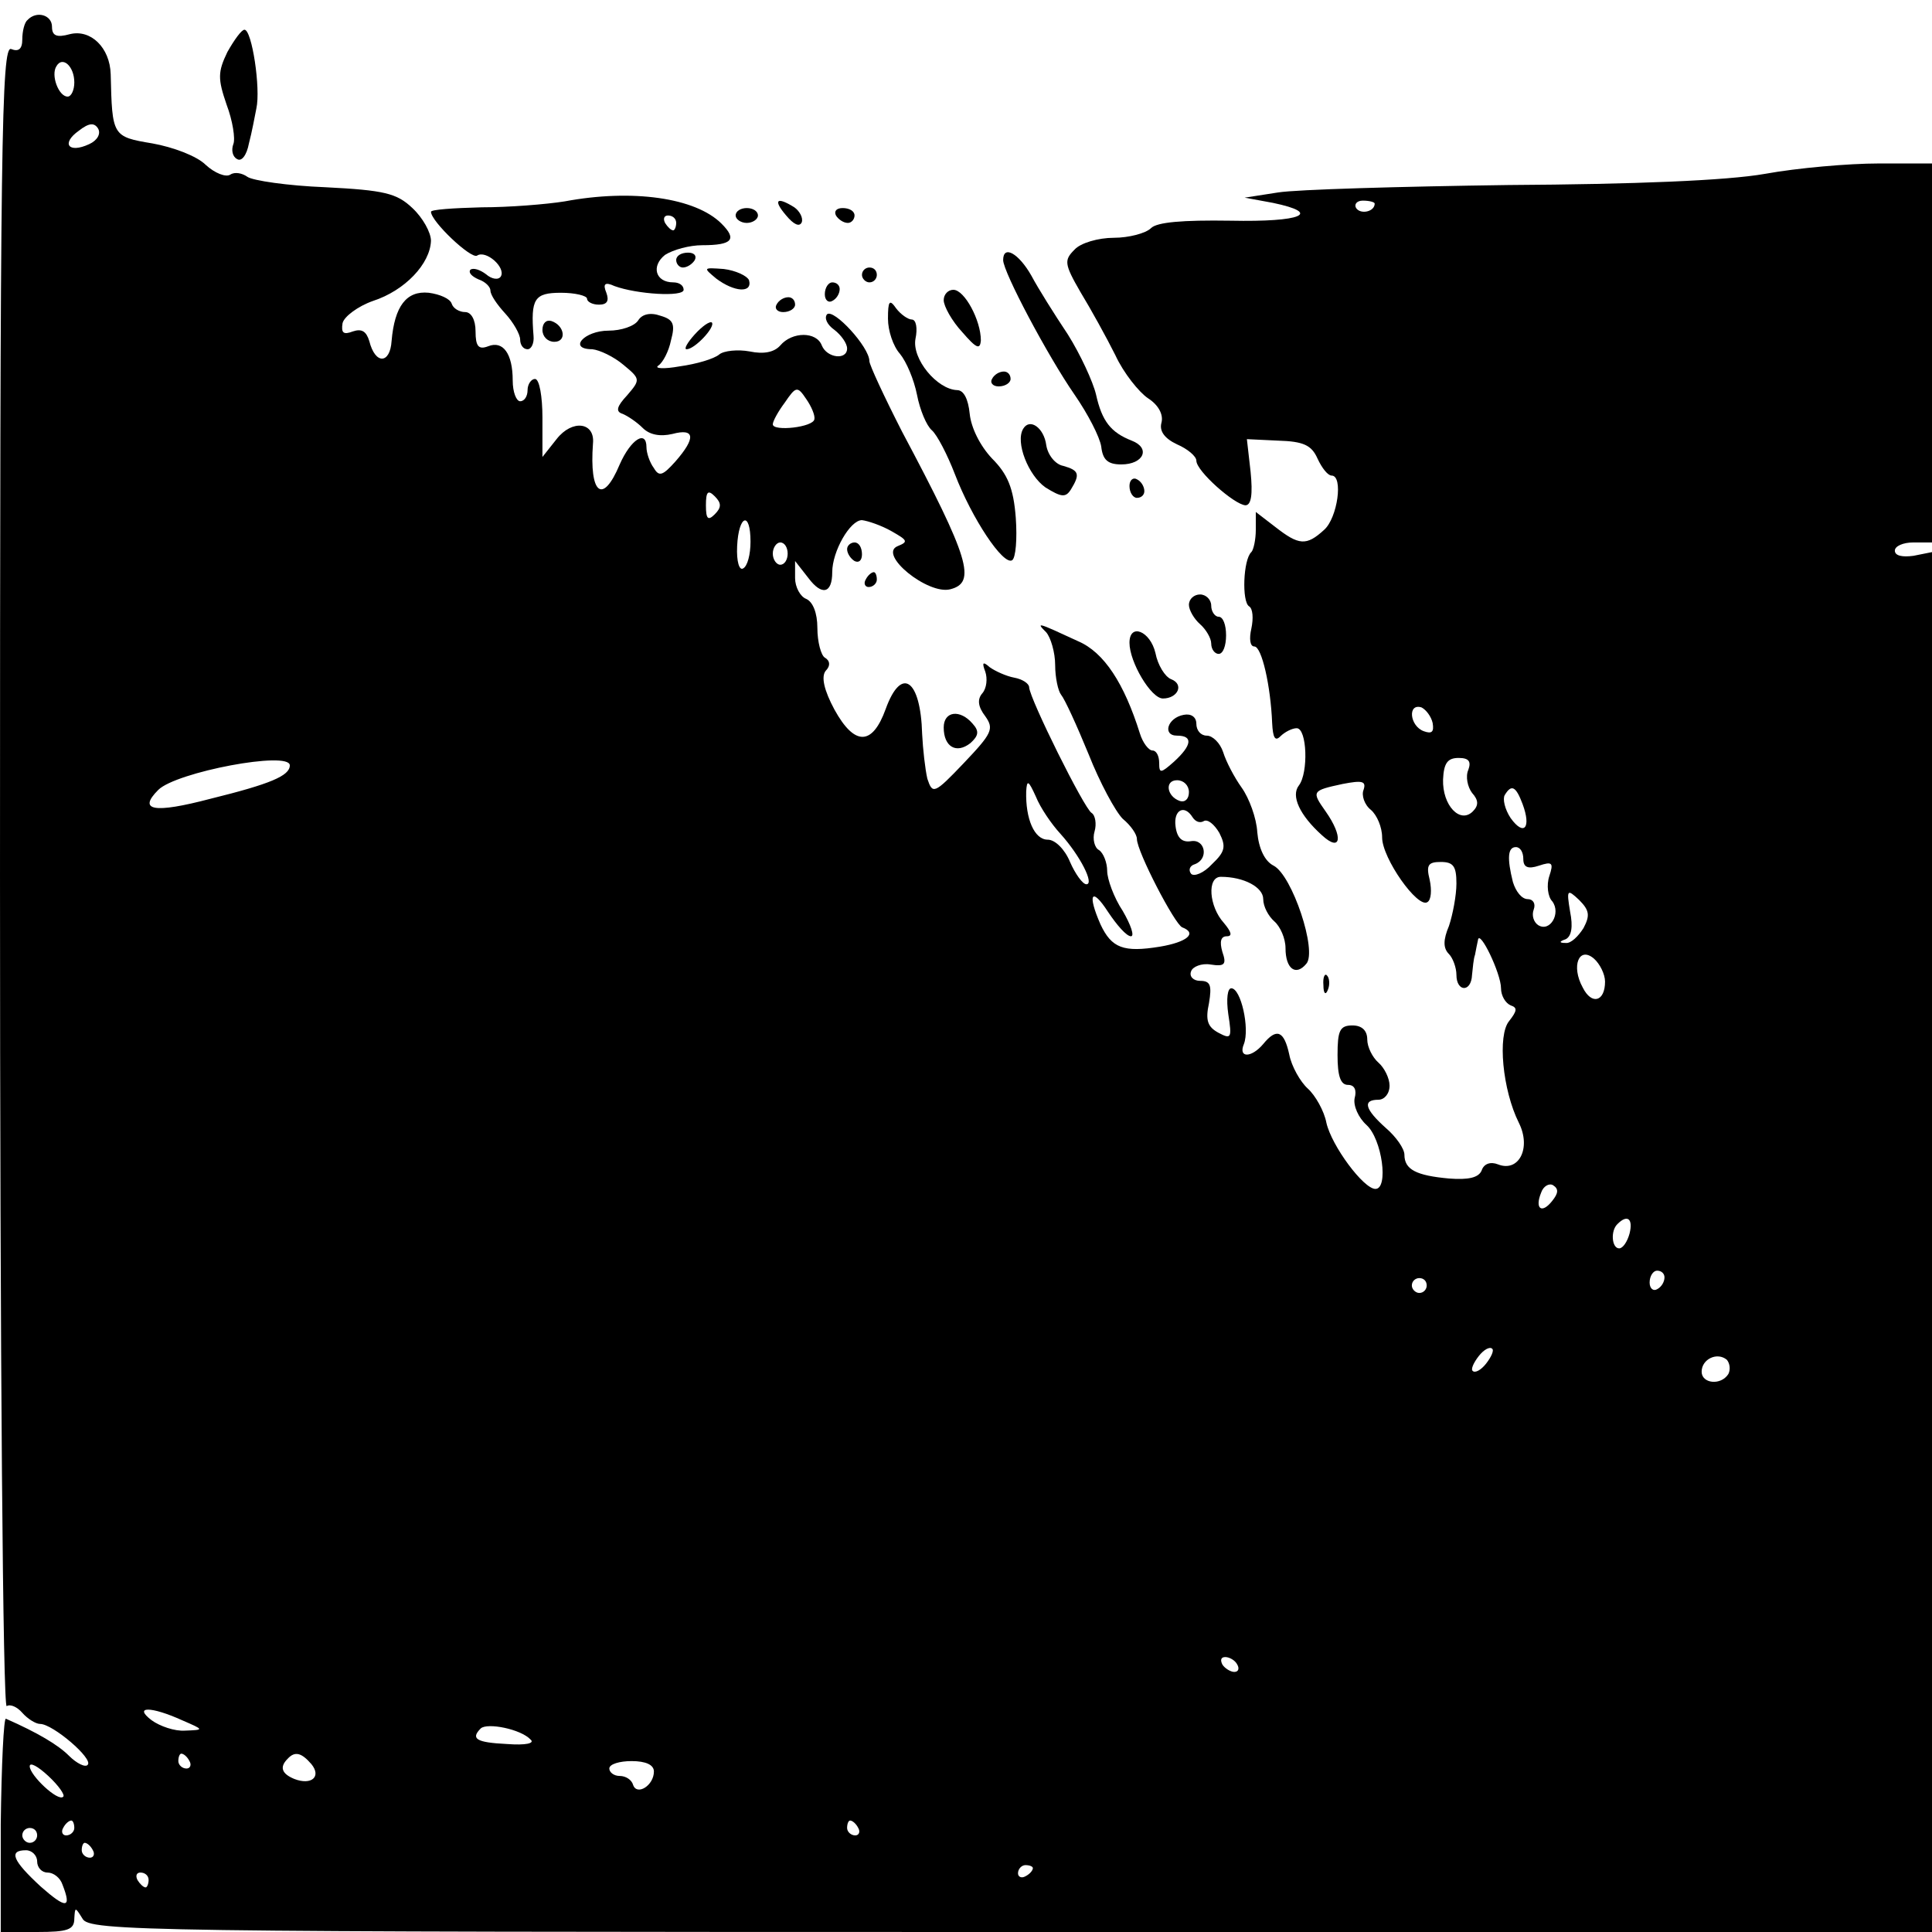 <?xml version="1.0" standalone="no"?>
<!DOCTYPE svg PUBLIC "-//W3C//DTD SVG 20010904//EN"
 "http://www.w3.org/TR/2001/REC-SVG-20010904/DTD/svg10.dtd">
<svg version="1.0" xmlns="http://www.w3.org/2000/svg"
 width="260pt" height="260pt" viewBox="0 0 260 260"
 preserveAspectRatio="xMidYMid meet">
<g transform="translate(0,260) scale(0.1,-0.1)"
fill="#000000" stroke="none">
<path d="M37 2573 c-4 -3 -7 -15 -7 -26 0 -13 -5 -17 -15 -13 -13 5 -15 -123
-15 -1115 0 -649 4 -1118 9 -1115 5 3 14 -1 21 -9 7 -8 18 -15 24 -15 17 0 72
-47 64 -55 -3 -4 -15 2 -25 12 -15 15 -42 31 -85 50 -3 2 -6 -62 -7 -142 l0
-145 49 0 c41 0 50 3 50 18 1 16 1 16 11 0 9 -17 80 -18 1249 -18 l1240 0 0
929 0 928 -25 -5 c-15 -2 -25 0 -25 7 0 6 11 11 25 11 l25 0 0 255 0 255 -72
0 c-40 0 -109 -6 -153 -14 -51 -9 -175 -14 -345 -15 -146 -2 -285 -6 -310 -10
l-45 -7 38 -7 c67 -14 39 -26 -57 -24 -65 1 -99 -2 -107 -10 -7 -7 -30 -13
-50 -13 -21 0 -45 -7 -53 -16 -14 -14 -14 -19 8 -57 14 -23 35 -61 47 -85 11
-24 32 -50 44 -58 14 -9 21 -22 18 -33 -3 -11 4 -21 21 -29 14 -6 26 -16 26
-22 0 -14 51 -59 66 -60 8 0 10 15 7 45 l-5 44 42 -2 c34 -1 45 -6 53 -24 6
-13 14 -23 19 -23 16 0 8 -57 -10 -73 -24 -22 -34 -21 -66 4 l-26 20 0 -24 c0
-13 -3 -27 -6 -30 -11 -10 -13 -67 -3 -73 5 -3 6 -16 3 -30 -3 -13 -2 -24 4
-24 10 0 22 -53 24 -103 1 -20 4 -25 11 -18 6 6 16 11 22 11 14 0 16 -60 3
-77 -11 -14 1 -40 31 -67 26 -24 29 -2 5 32 -19 27 -19 28 23 37 26 5 32 4 28
-8 -3 -7 1 -20 10 -27 8 -7 15 -23 15 -37 0 -28 48 -96 61 -87 5 3 6 16 3 30
-5 20 -2 24 15 24 17 0 21 -6 21 -29 0 -16 -5 -42 -10 -57 -8 -19 -8 -30 0
-38 5 -5 10 -18 10 -28 0 -23 20 -24 21 0 1 9 2 22 4 27 1 6 3 15 4 20 2 15
31 -45 31 -65 0 -10 6 -20 13 -23 9 -3 9 -7 -2 -21 -16 -19 -9 -93 13 -137 17
-34 0 -67 -28 -56 -10 4 -19 1 -22 -8 -4 -10 -18 -13 -44 -11 -44 4 -60 12
-60 32 0 8 -11 24 -25 36 -28 25 -32 38 -10 38 8 0 15 8 15 19 0 10 -7 24 -15
31 -8 7 -15 21 -15 31 0 12 -7 19 -20 19 -17 0 -20 -7 -20 -40 0 -28 4 -40 14
-40 9 0 12 -7 9 -18 -2 -10 5 -26 16 -36 21 -19 30 -86 12 -86 -16 0 -59 58
-66 89 -3 16 -15 37 -25 46 -10 9 -22 30 -25 46 -7 32 -17 36 -35 14 -16 -19
-34 -19 -26 0 8 21 -4 75 -17 75 -5 0 -7 -14 -4 -35 5 -32 4 -34 -13 -25 -15
8 -18 17 -13 40 4 24 2 30 -12 30 -9 0 -15 6 -12 13 2 6 14 11 26 9 19 -3 22
0 16 17 -4 14 -2 21 6 21 8 0 6 6 -4 18 -20 22 -23 62 -4 62 31 0 57 -14 57
-30 0 -10 7 -23 15 -30 8 -7 15 -23 15 -36 0 -28 14 -38 28 -21 15 17 -19 119
-44 132 -12 6 -20 23 -22 45 -1 19 -11 46 -21 60 -10 14 -21 35 -25 48 -4 12
-14 22 -22 22 -8 0 -14 7 -14 16 0 9 -7 14 -17 12 -22 -4 -29 -28 -9 -28 22 0
20 -13 -4 -35 -18 -16 -20 -16 -20 -2 0 10 -4 17 -9 17 -5 0 -13 10 -17 23
-21 67 -48 109 -83 124 -56 26 -57 26 -43 12 6 -7 12 -27 12 -44 0 -17 4 -35
8 -40 5 -6 21 -41 37 -80 15 -38 36 -77 46 -87 11 -9 19 -21 19 -27 0 -17 51
-115 61 -119 21 -8 6 -20 -30 -26 -49 -8 -65 -2 -80 30 -18 41 -12 51 10 17
12 -18 25 -33 31 -33 5 0 0 15 -11 34 -12 18 -21 43 -21 54 0 11 -5 24 -11 28
-6 3 -9 15 -6 25 3 10 1 22 -4 25 -10 6 -83 153 -84 169 0 5 -9 11 -20 13 -11
2 -26 9 -33 14 -9 8 -11 7 -6 -6 3 -9 2 -22 -4 -29 -7 -8 -6 -18 4 -31 12 -17
9 -23 -29 -63 -40 -42 -42 -42 -49 -21 -3 13 -6 40 -7 60 -2 74 -28 92 -49 34
-18 -50 -42 -50 -69 -1 -14 26 -18 44 -12 52 7 7 6 14 -1 18 -5 3 -10 21 -10
40 0 20 -6 35 -15 39 -8 3 -15 16 -15 28 l0 23 18 -23 c18 -24 32 -21 32 8 0
28 24 70 40 70 8 -1 26 -7 40 -15 21 -12 23 -14 8 -20 -27 -11 41 -66 71 -58
35 9 26 41 -65 212 -24 47 -44 90 -44 95 0 19 -48 71 -57 63 -4 -5 0 -14 10
-21 9 -7 17 -18 17 -25 0 -16 -27 -13 -34 4 -7 19 -40 19 -56 0 -8 -9 -22 -12
-41 -8 -16 3 -35 1 -41 -4 -7 -6 -31 -13 -53 -16 -22 -4 -35 -3 -29 1 6 4 14
19 17 34 6 22 3 28 -14 33 -14 5 -25 2 -30 -6 -5 -8 -23 -14 -40 -14 -33 0
-55 -25 -22 -25 10 -1 29 -10 42 -21 23 -19 23 -20 5 -41 -14 -15 -16 -22 -6
-25 7 -3 19 -11 27 -19 9 -9 23 -12 40 -8 30 8 32 -5 4 -37 -17 -19 -22 -21
-29 -9 -6 8 -10 21 -10 28 0 24 -21 11 -36 -23 -23 -55 -41 -40 -36 28 3 29
-28 33 -49 6 l-19 -24 0 53 c0 28 -4 52 -10 52 -5 0 -10 -7 -10 -15 0 -8 -4
-15 -10 -15 -5 0 -10 12 -10 28 0 36 -13 54 -33 46 -13 -5 -17 0 -17 20 0 16
-6 26 -14 26 -8 0 -16 5 -18 11 -2 7 -16 13 -31 15 -30 3 -46 -18 -50 -65 -2
-31 -22 -32 -30 0 -4 13 -10 17 -22 13 -13 -5 -16 -2 -14 11 2 9 21 23 41 30
43 14 77 50 78 81 0 11 -11 31 -25 44 -21 20 -38 24 -117 28 -51 2 -98 9 -105
14 -7 5 -17 7 -23 3 -6 -4 -21 2 -33 13 -12 12 -44 24 -72 29 -54 9 -54 10
-56 93 -1 36 -27 61 -55 54 -18 -5 -24 -2 -24 10 0 16 -21 22 -33 9z m63 -84
c0 -10 -4 -19 -9 -19 -12 0 -23 29 -15 41 8 14 24 0 24 -22z m20 -83 c-28 -13
-38 1 -14 18 14 11 21 11 26 3 4 -7 -1 -16 -12 -21z m1730 -80 c0 -11 -19 -15
-25 -6 -3 5 1 10 9 10 9 0 16 -2 16 -4z m-754 -290 c-1 -11 -56 -17 -56 -7 0
4 7 17 16 29 15 22 17 23 29 5 7 -10 12 -22 11 -27z m-134 -128 c-9 -9 -12 -7
-12 12 0 19 3 21 12 12 9 -9 9 -15 0 -24z m48 -37 c0 -17 -4 -33 -10 -36 -5
-3 -9 9 -8 30 2 42 18 48 18 6z m50 -16 c0 -8 -4 -15 -10 -15 -5 0 -10 7 -10
15 0 8 5 15 10 15 6 0 10 -7 10 -15z m868 -228 c2 -12 -1 -15 -12 -11 -19 7
-22 38 -3 32 6 -3 13 -12 15 -21z m-1538 -57 c0 -14 -26 -25 -107 -45 -76 -20
-98 -16 -70 12 24 24 177 53 177 33z m1586 -6 c-4 -9 -1 -23 5 -31 9 -10 9
-17 1 -25 -17 -17 -41 8 -40 43 1 22 6 29 21 29 14 0 17 -5 13 -16z m-549 -86
c27 -30 46 -68 35 -68 -5 0 -15 14 -22 30 -7 17 -20 30 -30 30 -18 0 -30 28
-29 65 1 16 3 15 13 -7 6 -15 21 -37 33 -50z m173 56 c0 -9 -5 -14 -12 -12
-18 6 -21 28 -4 28 9 0 16 -7 16 -16z m449 -16 c12 -32 2 -44 -16 -19 -8 12
-11 26 -8 31 9 15 15 12 24 -12z m-444 -18 c4 -6 10 -8 15 -5 5 3 14 -4 21
-16 9 -18 8 -25 -10 -42 -11 -12 -24 -17 -28 -13 -4 5 -2 11 5 13 19 7 14 34
-5 31 -12 -2 -19 4 -21 20 -3 22 12 30 23 12z m445 -56 c0 -11 6 -14 21 -9 18
6 20 4 14 -14 -4 -12 -2 -28 4 -34 12 -16 -3 -42 -19 -32 -6 4 -9 13 -6 21 3
8 -1 14 -8 14 -8 0 -16 10 -20 23 -8 32 -7 47 4 47 6 0 10 -7 10 -16z m81 -93
c-7 -11 -17 -21 -24 -20 -9 0 -9 2 0 5 8 4 10 17 6 37 -5 30 -4 31 12 16 14
-14 15 -21 6 -38z m29 -72 c0 -27 -18 -32 -30 -8 -16 29 -5 56 15 39 8 -7 15
-21 15 -31z m-71 -295 c-14 -18 -24 -11 -15 11 3 9 11 13 16 10 8 -5 7 -11 -1
-21z m104 -44 c-3 -11 -9 -20 -14 -20 -10 0 -12 24 -2 33 13 13 21 7 16 -13z
m47 -59 c0 -6 -4 -13 -10 -16 -5 -3 -10 1 -10 9 0 9 5 16 10 16 6 0 10 -4 10
-9z m-320 -11 c0 -5 -4 -10 -10 -10 -5 0 -10 5 -10 10 0 6 5 10 10 10 6 0 10
-4 10 -10z m80 -105 c-7 -9 -15 -13 -18 -10 -3 2 1 11 8 20 7 9 15 13 18 10 3
-2 -1 -11 -8 -20z m326 -14 c-10 -16 -36 -13 -36 3 0 17 21 27 34 16 4 -5 5
-13 2 -19z m-661 -391 c3 -5 2 -10 -4 -10 -5 0 -13 5 -16 10 -3 6 -2 10 4 10
5 0 13 -4 16 -10z m-1420 -75 c30 -13 30 -13 4 -14 -14 -1 -34 6 -45 14 -25
19 -1 19 41 0z m469 -26 c6 -5 -6 -8 -32 -6 -41 2 -49 7 -35 21 9 8 54 -1 67
-15z m-459 -29 c3 -5 1 -10 -4 -10 -6 0 -11 5 -11 10 0 6 2 10 4 10 3 0 8 -4
11 -10z m164 -4 c14 -17 0 -29 -23 -20 -17 7 -20 16 -9 27 10 11 19 8 32 -7z
m-334 -44 c-7 -7 -45 29 -45 41 0 6 11 0 25 -13 14 -13 23 -26 20 -28z m795
34 c0 -19 -23 -33 -28 -18 -2 7 -10 12 -18 12 -8 0 -14 5 -14 10 0 6 14 10 30
10 19 0 30 -5 30 -14z m-780 -76 c0 -5 -5 -10 -11 -10 -5 0 -7 5 -4 10 3 6 8
10 11 10 2 0 4 -4 4 -10z m1055 0 c3 -5 1 -10 -4 -10 -6 0 -11 5 -11 10 0 6 2
10 4 10 3 0 8 -4 11 -10z m-1105 -10 c0 -5 -4 -10 -10 -10 -5 0 -10 5 -10 10
0 6 5 10 10 10 6 0 10 -4 10 -10z m75 -20 c3 -5 1 -10 -4 -10 -6 0 -11 5 -11
10 0 6 2 10 4 10 3 0 8 -4 11 -10z m-75 -15 c0 -8 6 -15 14 -15 8 0 17 -7 20
-16 13 -33 5 -33 -29 -3 -38 35 -44 49 -20 49 8 0 15 -7 15 -15z m1340 -9 c0
-3 -4 -8 -10 -11 -5 -3 -10 -1 -10 4 0 6 5 11 10 11 6 0 10 -2 10 -4z m-1190
-16 c0 -5 -2 -10 -4 -10 -3 0 -8 5 -11 10 -3 6 -1 10 4 10 6 0 11 -4 11 -10z"/>
<path d="M306 2530 c-13 -27 -13 -36 -1 -71 8 -21 12 -46 9 -53 -3 -8 -1 -17
5 -20 6 -4 13 5 16 21 4 15 8 37 10 47 6 27 -6 106 -16 106 -4 0 -14 -14 -23
-30z"/>
<path d="M760 2329 c-25 -4 -75 -8 -112 -8 -38 -1 -68 -3 -68 -6 0 -13 54 -64
62 -59 12 8 39 -16 32 -28 -3 -5 -12 -4 -20 3 -8 6 -17 9 -21 6 -3 -4 2 -9 11
-13 9 -3 16 -10 16 -15 0 -6 9 -19 20 -31 11 -12 20 -28 20 -35 0 -7 4 -13 10
-13 5 0 9 8 8 18 -4 50 1 58 37 58 19 0 35 -4 35 -8 0 -4 7 -8 16 -8 11 0 14
5 10 16 -5 12 -2 15 11 9 30 -11 93 -15 93 -5 0 6 -6 10 -14 10 -24 0 -30 22
-11 37 11 7 33 13 50 13 41 0 47 8 26 29 -35 35 -120 47 -211 30z m150 -29 c0
-5 -2 -10 -4 -10 -3 0 -8 5 -11 10 -3 6 -1 10 4 10 6 0 11 -4 11 -10z"/>
<path d="M1058 2310 c10 -12 18 -16 21 -9 2 6 -3 15 -10 20 -24 15 -29 10 -11
-11z"/>
<path d="M990 2310 c0 -5 7 -10 15 -10 8 0 15 5 15 10 0 6 -7 10 -15 10 -8 0
-15 -4 -15 -10z"/>
<path d="M1125 2310 c3 -5 10 -10 16 -10 5 0 9 5 9 10 0 6 -7 10 -16 10 -8 0
-12 -4 -9 -10z"/>
<path d="M910 2250 c0 -5 4 -10 9 -10 6 0 13 5 16 10 3 6 -1 10 -9 10 -9 0
-16 -4 -16 -10z"/>
<path d="M1350 2250 c0 -16 60 -129 96 -181 18 -26 34 -57 36 -70 2 -18 9 -24
27 -24 30 0 40 22 14 32 -28 11 -40 26 -48 62 -4 17 -21 54 -38 81 -18 27 -40
62 -49 79 -17 30 -38 42 -38 21z"/>
<path d="M964 2225 c24 -18 49 -20 44 -2 -3 6 -18 13 -34 15 -28 2 -28 2 -10
-13z"/>
<path d="M1160 2230 c0 -5 5 -10 10 -10 6 0 10 5 10 10 0 6 -4 10 -10 10 -5 0
-10 -4 -10 -10z"/>
<path d="M1110 2204 c0 -8 5 -12 10 -9 6 3 10 10 10 16 0 5 -4 9 -10 9 -5 0
-10 -7 -10 -16z"/>
<path d="M1270 2196 c0 -8 11 -28 25 -43 19 -22 24 -24 25 -11 0 27 -22 68
-37 68 -7 0 -13 -6 -13 -14z"/>
<path d="M1045 2190 c-3 -5 1 -10 9 -10 9 0 16 5 16 10 0 6 -4 10 -9 10 -6 0
-13 -4 -16 -10z"/>
<path d="M1195 2171 c0 -16 7 -37 16 -47 9 -11 19 -35 23 -55 4 -21 13 -42 20
-48 7 -6 21 -33 31 -59 23 -60 65 -123 77 -116 5 3 7 29 5 57 -3 40 -11 59
-32 80 -16 17 -28 41 -30 60 -2 20 -8 32 -17 32 -27 1 -61 42 -56 69 3 14 1
26 -5 26 -5 0 -15 7 -21 15 -9 13 -11 10 -11 -14z"/>
<path d="M730 2156 c0 -9 7 -16 16 -16 17 0 14 22 -4 28 -7 2 -12 -3 -12 -12z"/>
<path d="M935 2150 c-10 -11 -15 -20 -11 -20 11 0 39 30 34 36 -3 2 -13 -5
-23 -16z"/>
<path d="M1335 2090 c-3 -5 1 -10 9 -10 9 0 16 5 16 10 0 6 -4 10 -9 10 -6 0
-13 -4 -16 -10z"/>
<path d="M1377 2023 c-11 -18 7 -63 30 -79 21 -13 27 -14 34 -3 13 21 11 26
-10 32 -11 2 -21 15 -23 28 -3 23 -22 37 -31 22z"/>
<path d="M1520 1946 c0 -9 5 -16 10 -16 6 0 10 4 10 9 0 6 -4 13 -10 16 -5 3
-10 -1 -10 -9z"/>
<path d="M1140 1861 c0 -6 5 -13 10 -16 6 -3 10 1 10 9 0 9 -4 16 -10 16 -5 0
-10 -4 -10 -9z"/>
<path d="M1165 1820 c-3 -5 -1 -10 4 -10 6 0 11 5 11 10 0 6 -2 10 -4 10 -3 0
-8 -4 -11 -10z"/>
<path d="M1600 1786 c0 -7 7 -19 15 -26 8 -7 15 -19 15 -26 0 -8 5 -14 10 -14
6 0 10 11 10 25 0 14 -4 25 -10 25 -5 0 -10 7 -10 15 0 8 -7 15 -15 15 -8 0
-15 -6 -15 -14z"/>
<path d="M1520 1735 c0 -26 29 -75 45 -75 20 0 29 19 11 26 -8 3 -18 19 -21
35 -7 30 -35 41 -35 14z"/>
<path d="M1270 1621 c0 -26 17 -36 36 -21 11 10 12 16 3 26 -17 20 -39 17 -39
-5z"/>
<path d="M1781 1274 c0 -11 3 -14 6 -6 3 7 2 16 -1 19 -3 4 -6 -2 -5 -13z"/>
</g>
</svg>
